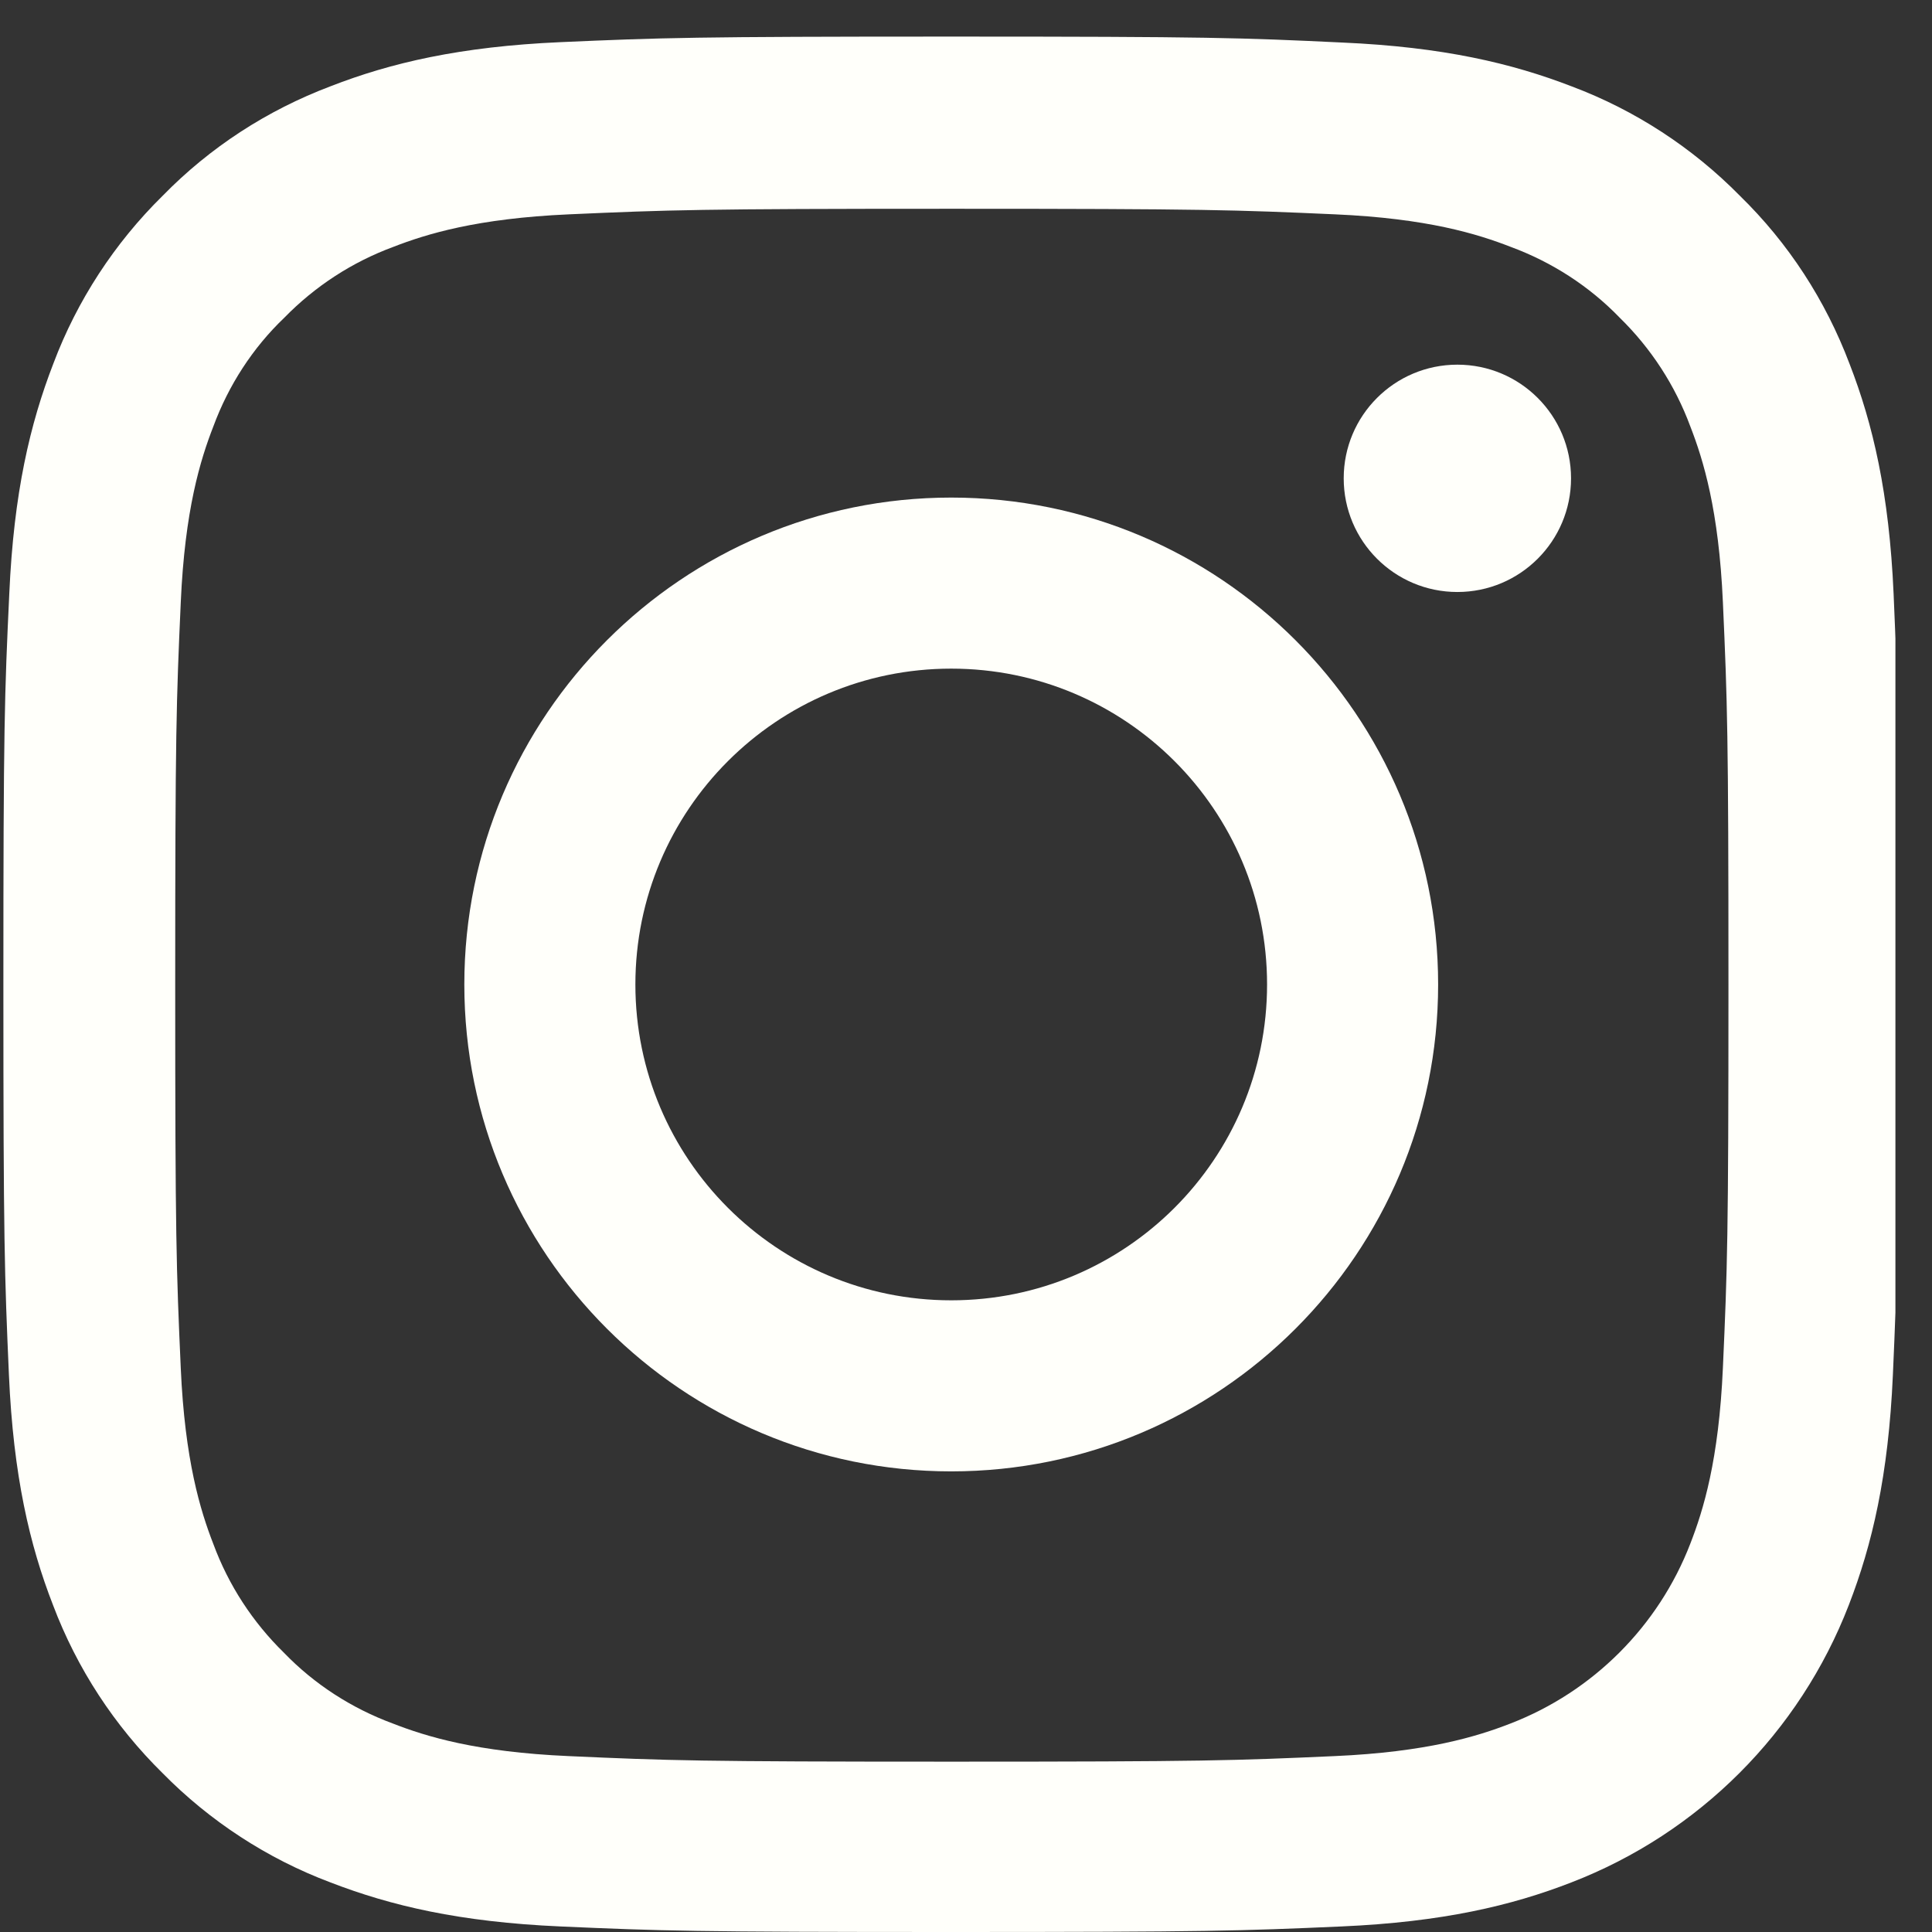 <svg width="48" height="48" viewBox="0 0 48 48" fill="none" xmlns="http://www.w3.org/2000/svg">
<rect x="0" y="0" width="48" height="48" fill="#333333" stroke="none"/>
<g clip-path="url(#clip0)">
<path d="M47.046 14.754C46.936 12.252 46.531 10.532 45.952 9.041C45.354 7.459 44.434 6.042 43.228 4.865C42.051 3.669 40.625 2.74 39.061 2.151C37.562 1.571 35.851 1.167 33.349 1.057C30.828 0.937 30.027 0.909 23.634 0.909C17.241 0.909 16.44 0.937 13.929 1.047C11.427 1.157 9.707 1.562 8.216 2.142C6.634 2.74 5.217 3.66 4.04 4.865C2.844 6.042 1.915 7.468 1.326 9.032C0.746 10.532 0.342 12.243 0.231 14.745C0.112 17.265 0.084 18.066 0.084 24.459C0.084 30.853 0.112 31.653 0.222 34.164C0.332 36.667 0.737 38.387 1.317 39.877C1.915 41.459 2.844 42.876 4.04 44.054C5.217 45.249 6.643 46.179 8.207 46.767C9.707 47.347 11.417 47.752 13.92 47.862C16.431 47.973 17.232 48 23.625 48C30.018 48 30.819 47.973 33.33 47.862C35.832 47.752 37.553 47.347 39.043 46.767C42.208 45.544 44.71 43.042 45.933 39.877C46.513 38.378 46.917 36.667 47.028 34.164C47.138 31.653 47.166 30.853 47.166 24.459C47.166 18.066 47.156 17.265 47.046 14.754ZM42.805 33.98C42.704 36.28 42.318 37.522 41.996 38.35C41.205 40.402 39.576 42.03 37.525 42.821C36.697 43.143 35.446 43.529 33.155 43.63C30.671 43.741 29.927 43.768 23.643 43.768C17.36 43.768 16.606 43.741 14.131 43.63C11.831 43.529 10.589 43.143 9.762 42.821C8.741 42.444 7.811 41.846 7.057 41.064C6.275 40.3 5.677 39.38 5.3 38.359C4.978 37.532 4.592 36.28 4.491 33.99C4.38 31.506 4.353 30.761 4.353 24.478C4.353 18.194 4.38 17.44 4.491 14.966C4.592 12.666 4.978 11.424 5.3 10.596C5.677 9.575 6.275 8.646 7.066 7.891C7.83 7.109 8.75 6.511 9.771 6.134C10.599 5.812 11.85 5.426 14.14 5.325C16.624 5.215 17.37 5.187 23.652 5.187C29.945 5.187 30.69 5.215 33.165 5.325C35.464 5.426 36.706 5.812 37.534 6.134C38.555 6.511 39.484 7.109 40.239 7.891C41.021 8.655 41.618 9.575 41.996 10.596C42.318 11.424 42.704 12.675 42.805 14.966C42.916 17.45 42.943 18.194 42.943 24.478C42.943 30.761 42.916 31.497 42.805 33.98Z" fill="#FFFFFA"/>
<path d="M23.633 12.362C16.955 12.362 11.536 17.78 11.536 24.459C11.536 31.138 16.955 36.556 23.633 36.556C30.312 36.556 35.73 31.138 35.73 24.459C35.73 17.78 30.312 12.362 23.633 12.362ZM23.633 32.306C19.3 32.306 15.786 28.792 15.786 24.459C15.786 20.126 19.3 16.612 23.633 16.612C27.966 16.612 31.48 20.126 31.48 24.459C31.48 28.792 27.966 32.306 23.633 32.306V32.306Z" fill="#FFFFFA"/>
<path d="M39.032 11.884C39.032 13.444 37.768 14.708 36.208 14.708C34.648 14.708 33.384 13.444 33.384 11.884C33.384 10.324 34.648 9.06 36.208 9.06C37.768 9.06 39.032 10.324 39.032 11.884V11.884Z" fill="#FFFFFA"/>
</g>
<defs>
<clipPath id="clip0">
<rect width="47.091" height="47.091" fill="white" transform="translate(0 0.909)"/>
</clipPath>
</defs>
</svg>
